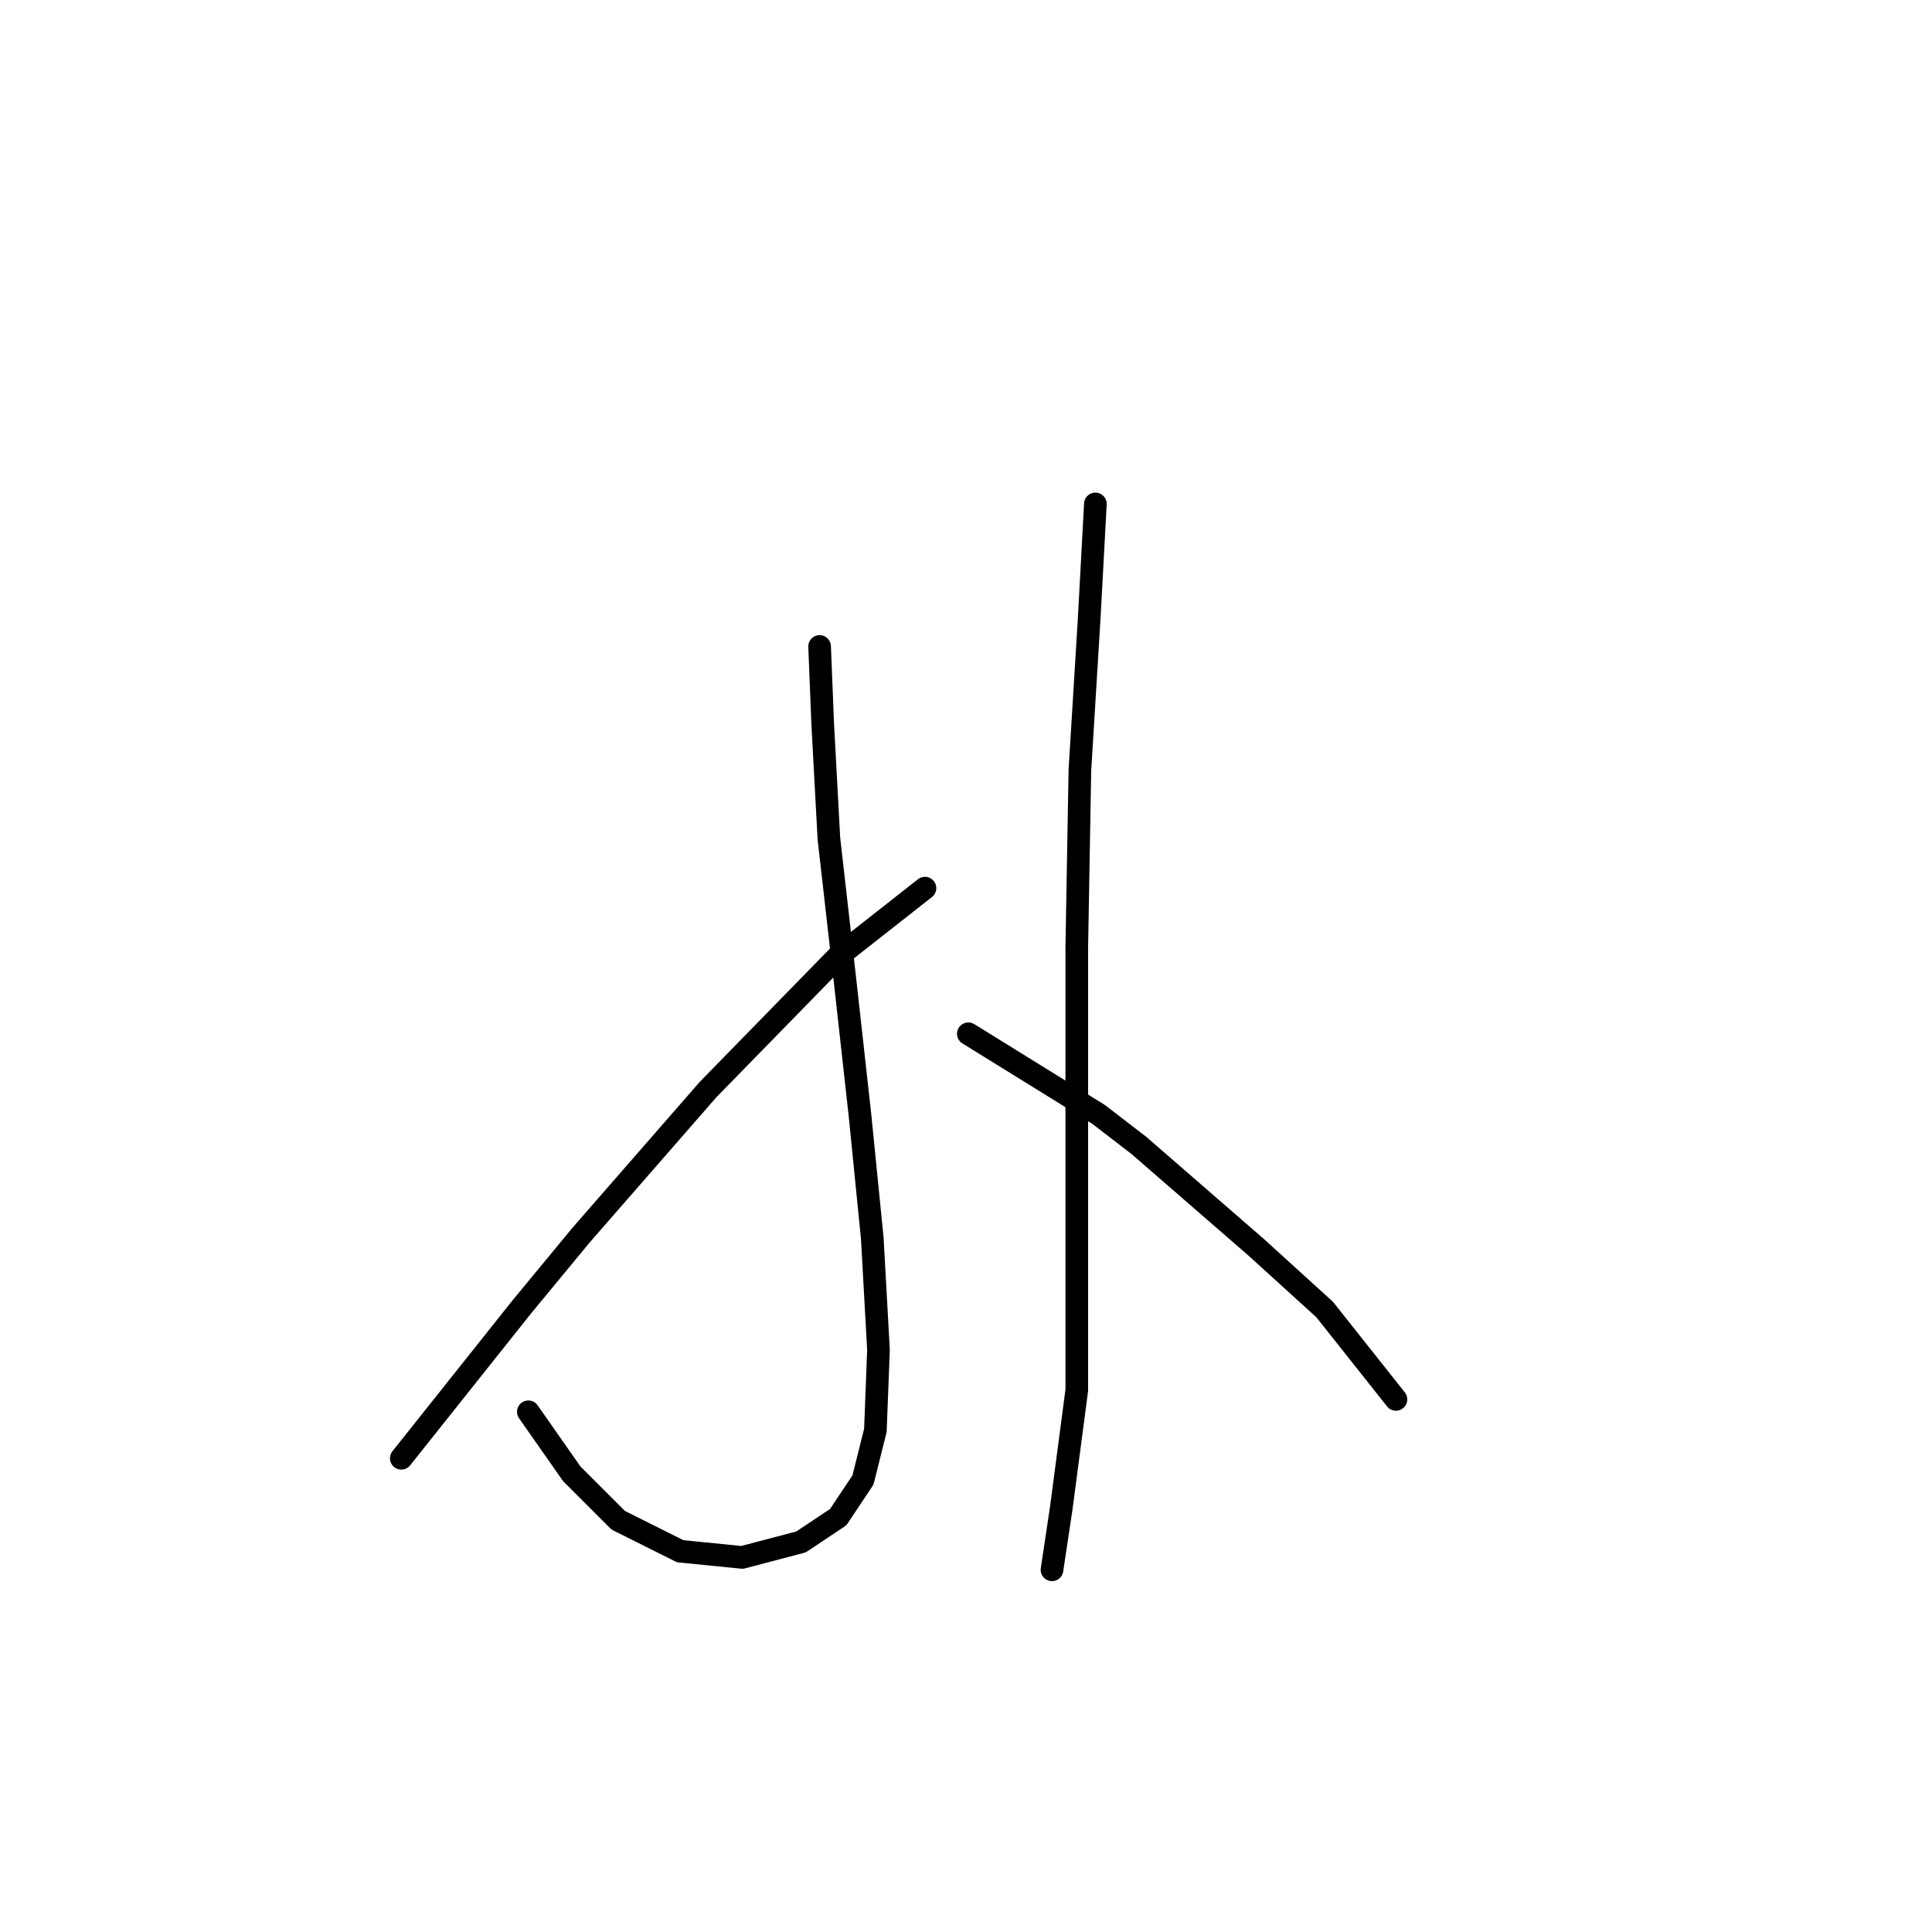 <?xml version="1.0" standalone="no"?>
    <svg width="256" height="256" xmlns="http://www.w3.org/2000/svg" version="1.1">
    <polyline stroke="black" stroke-width="3" stroke-linecap="round" fill="transparent" stroke-linejoin="round" points="108.602 85.659 109.013 95.924 109.834 111.115 111.887 129.18 113.94 147.655 115.582 164.078 116.403 178.859 115.993 189.534 114.35 196.103 111.066 201.03 106.139 204.314 98.338 206.367 90.127 205.546 81.915 201.44 75.757 195.282 70.009 187.07 70.009 187.07 " />
        <polyline stroke="black" stroke-width="3" stroke-linecap="round" fill="transparent" stroke-linejoin="round" points="122.562 117.684 111.066 126.716 93.822 144.371 76.988 163.668 69.188 173.111 53.175 193.229 53.175 193.229 " />
        <polyline stroke="black" stroke-width="3" stroke-linecap="round" fill="transparent" stroke-linejoin="round" points="145.143 66.773 144.322 81.964 143.09 102.082 142.68 125.485 142.68 148.066 142.68 167.363 142.68 184.196 140.627 199.798 139.395 208.009 139.395 208.009 " />
        <polyline stroke="black" stroke-width="3" stroke-linecap="round" fill="transparent" stroke-linejoin="round" points="128.31 136.981 145.554 147.655 150.891 151.761 166.493 165.31 175.526 173.521 184.969 185.428 184.969 185.428 " />
        </svg>